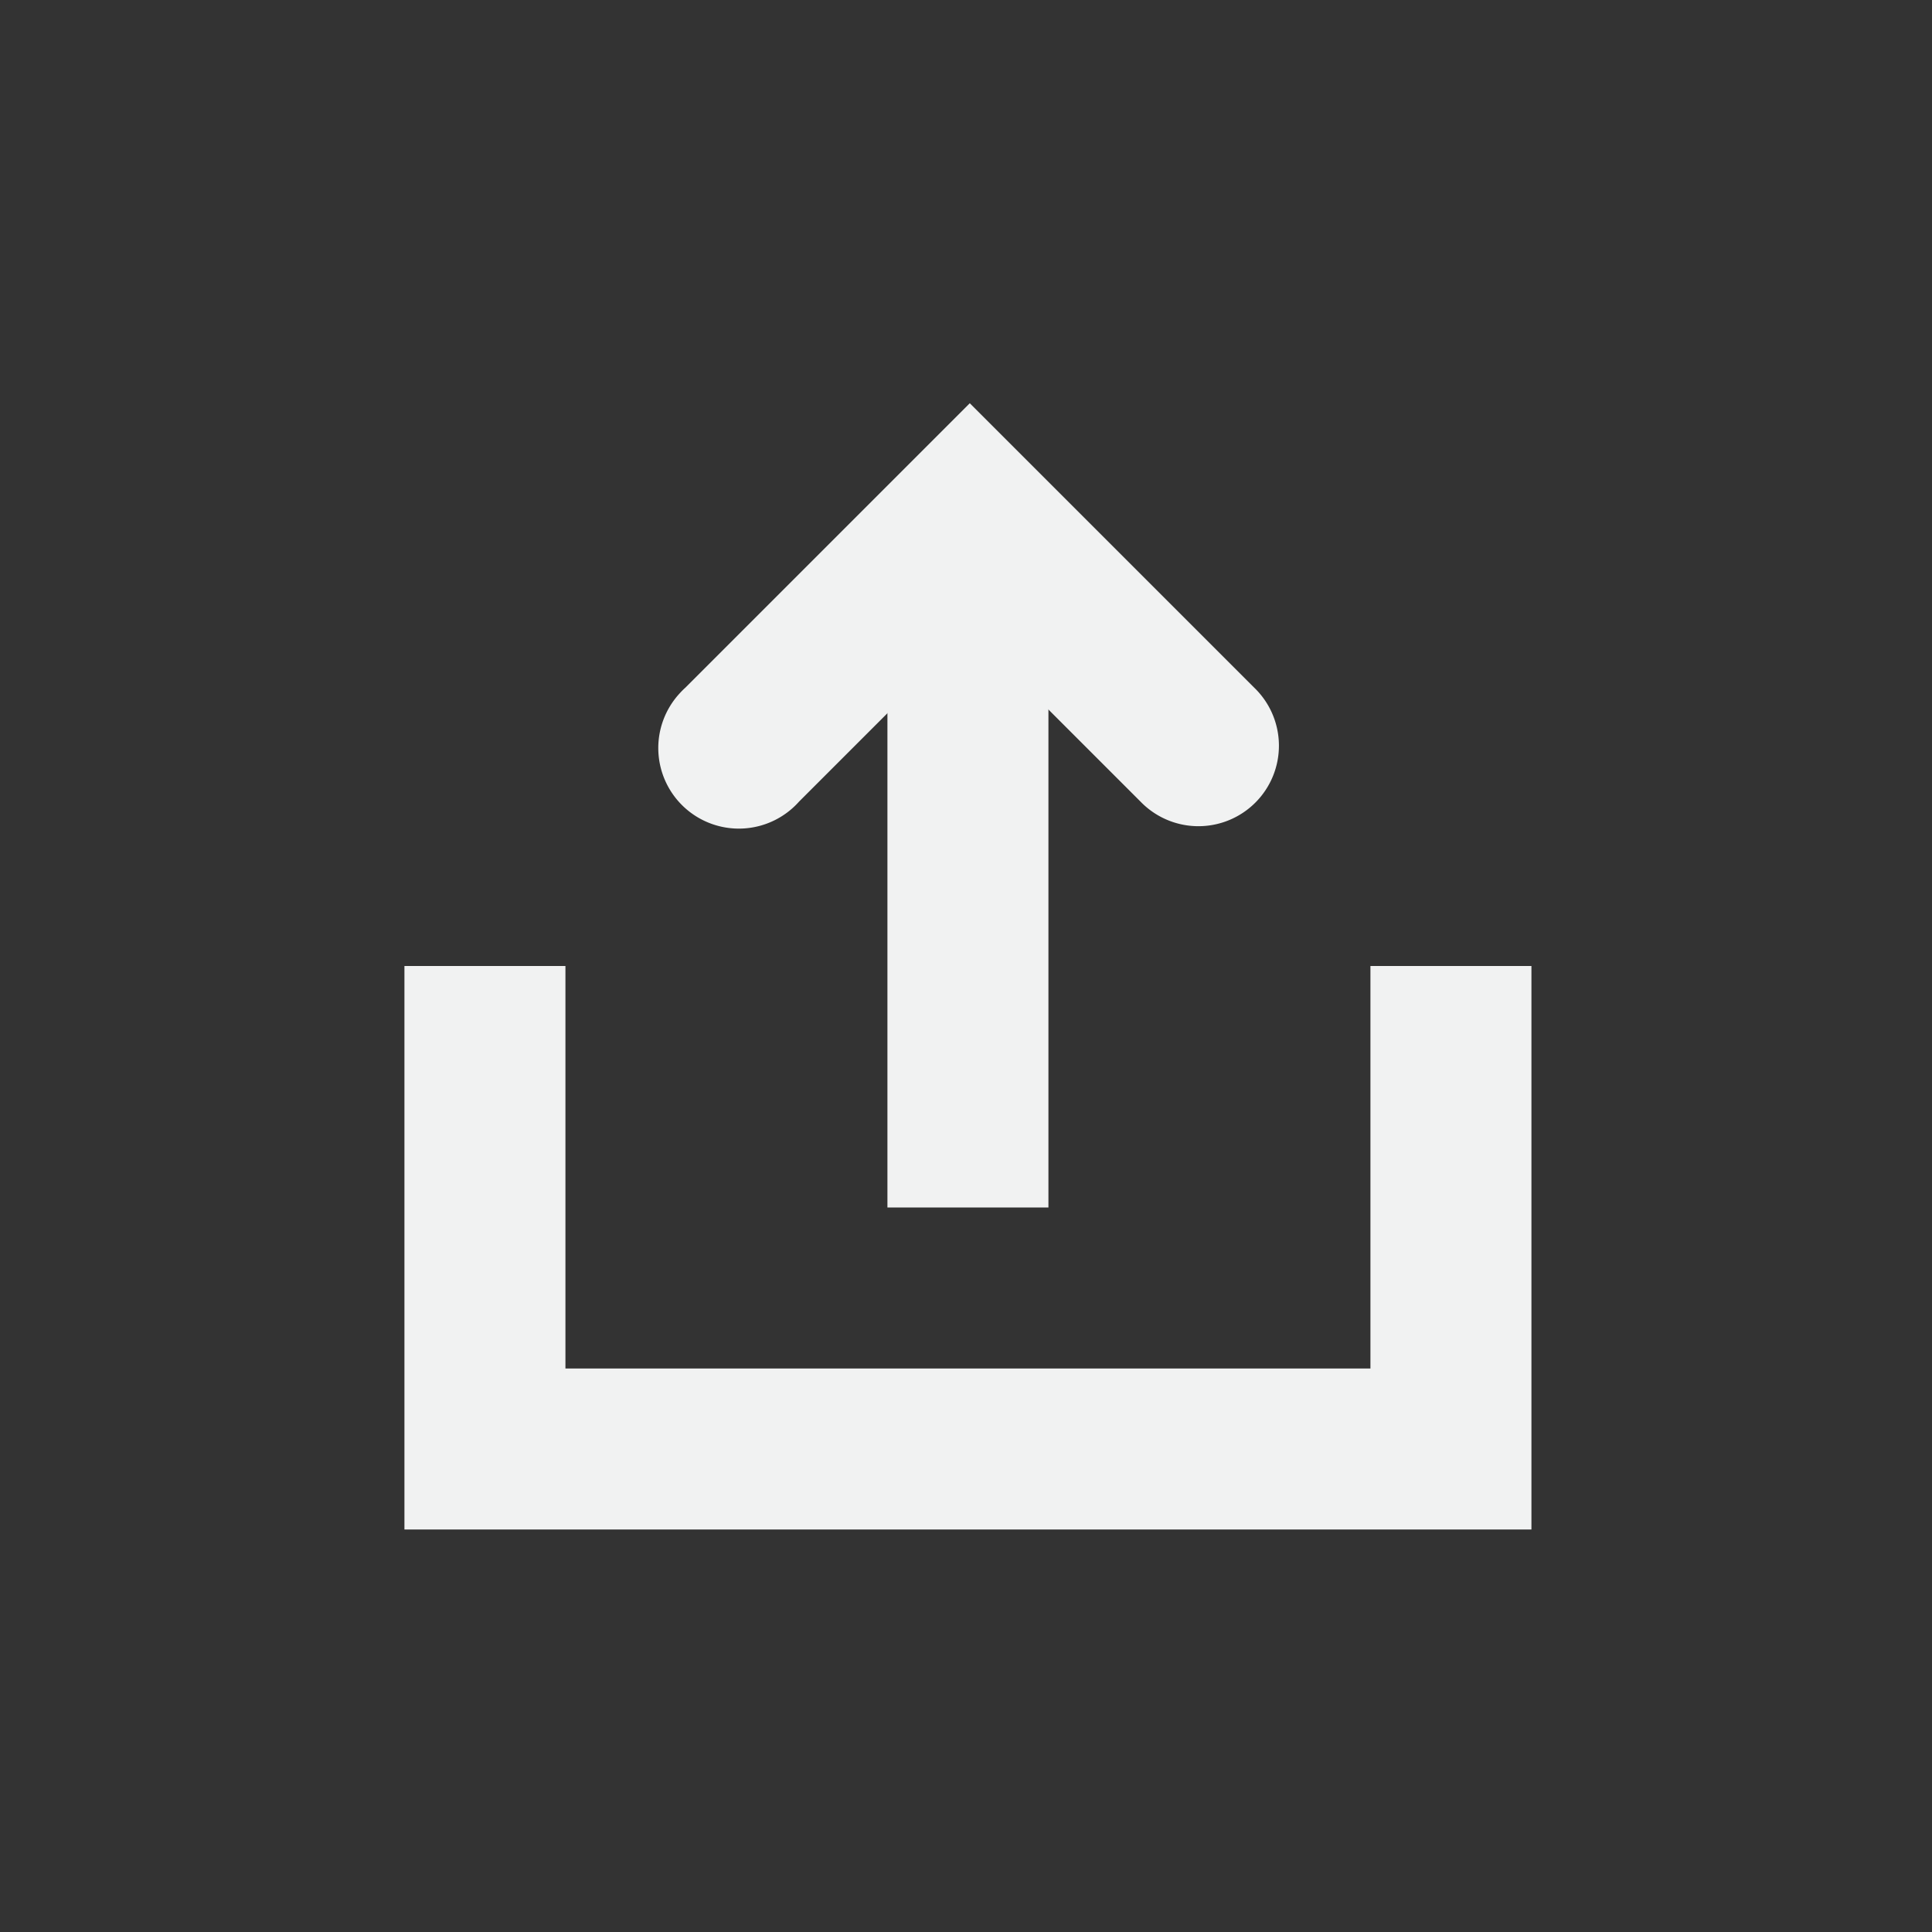 <?xml version="1.0" encoding="UTF-8" standalone="no"?>
<svg id="svg2" xmlns="http://www.w3.org/2000/svg" viewBox="-4 -4 24 24" version="1.1"><rect x="-4" y="-4" width="24" height="24" fill="#333333" stroke="none"/><g id="layer1" transform="translate(-31.976 -220.36)"><path id="path3029" style="fill:#f1f2f2" d="m1.024 15h14v-7h-2v5h-10v-5h-2z" transform="translate(31.976 220.36)"/><path id="path3009" d="m36.422 224.97a1.001 1.001 0 1 0 1.48 1.348l2.121-2.121 2.121 2.121a1 1 0 1 0 1.414 -1.414l-2.828-2.828-0.707-0.707-0.707 0.707-2.828 2.828a1 1 0 0 0 -0.066 0.066z" style="color:#000000;text-indent:0;text-decoration-line:none;text-transform:none;fill:#f1f2f2"/><path id="path3007" d="m39 223.36v8h2v-8z" style="color:#000000;text-indent:0;text-decoration-line:none;text-transform:none;fill:#f1f2f2"/></g></svg>
